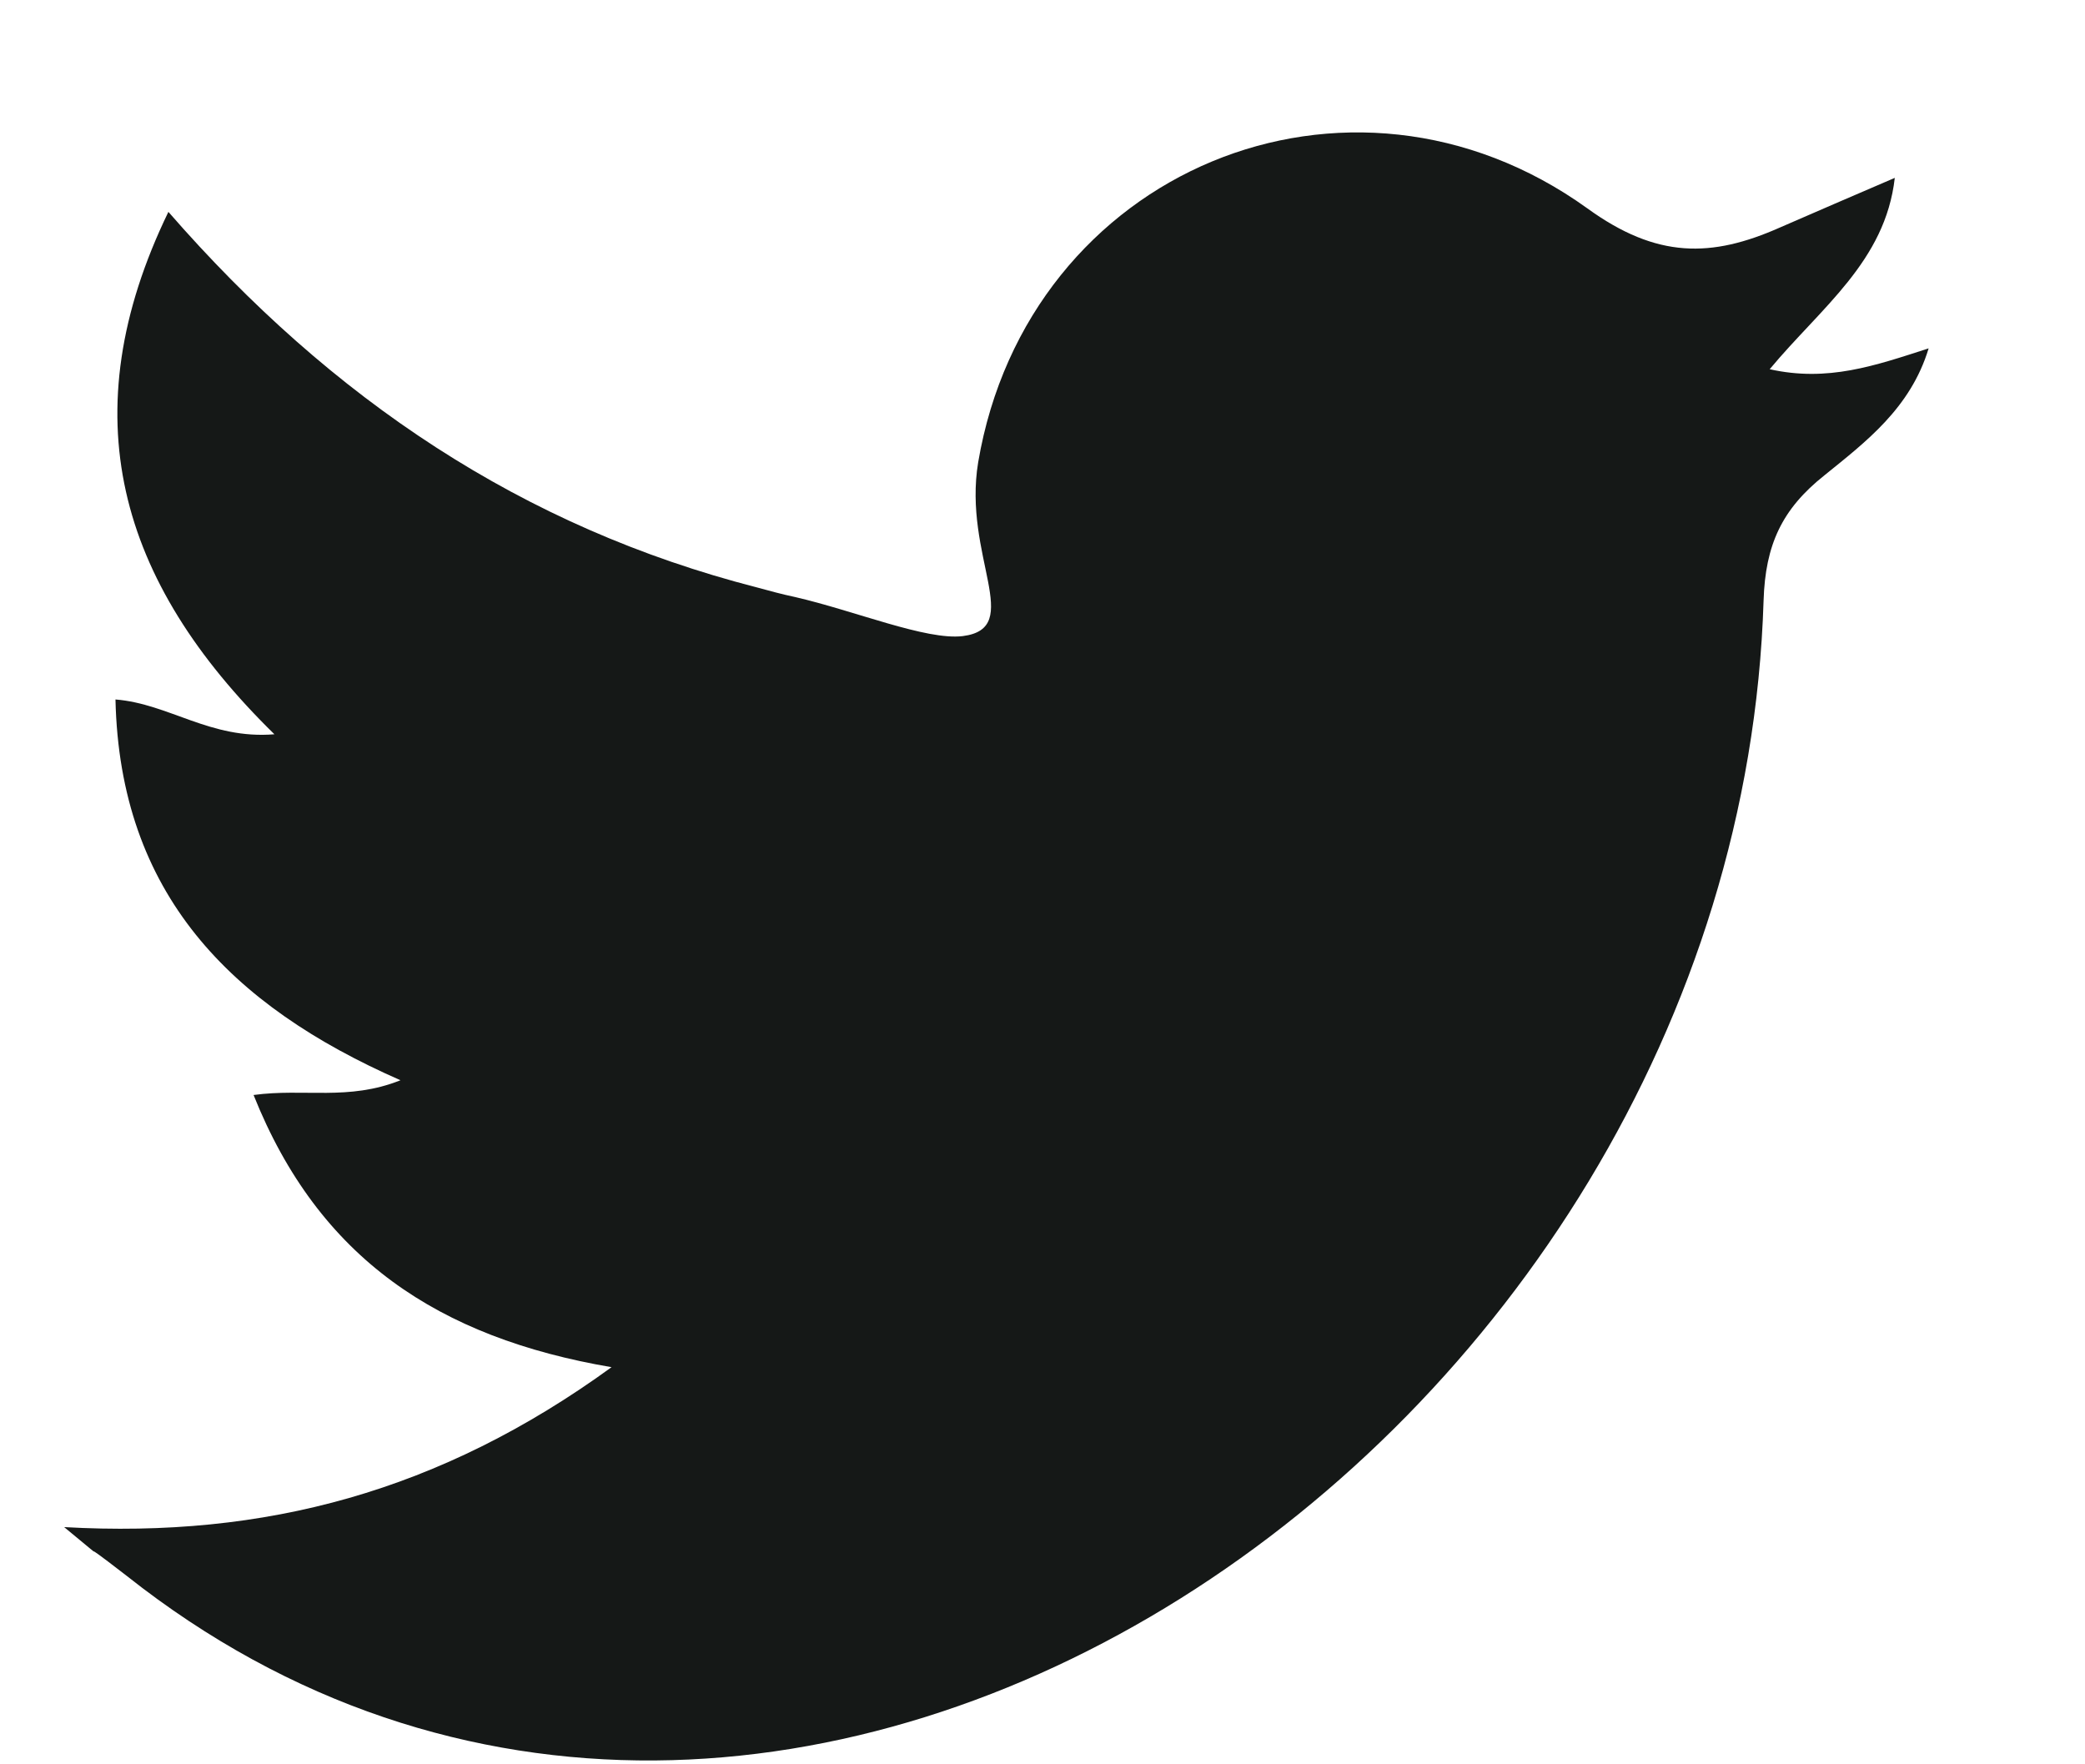 <svg width="13" height="11" viewBox="0 0 13 11" fill="none" xmlns="http://www.w3.org/2000/svg">
<path d="M0.4 9.521C1.652 9.592 2.746 9.299 3.813 8.524C2.735 8.34 1.988 7.846 1.581 6.827C1.896 6.784 2.172 6.865 2.497 6.735C1.435 6.269 0.747 5.57 0.72 4.361C1.056 4.388 1.31 4.611 1.711 4.578C0.736 3.624 0.438 2.584 1.05 1.321C2.069 2.491 3.261 3.288 4.718 3.662C4.799 3.684 4.875 3.705 4.956 3.722C5.33 3.808 5.774 3.993 6.002 3.966C6.392 3.917 6.002 3.467 6.099 2.882C6.408 1.06 8.412 0.231 9.897 1.299C10.33 1.613 10.671 1.608 11.099 1.418C11.321 1.321 11.549 1.223 11.814 1.109C11.755 1.63 11.354 1.917 11.034 2.302C11.397 2.383 11.69 2.28 12.025 2.172C11.912 2.546 11.63 2.757 11.376 2.963C11.11 3.174 11.007 3.397 10.996 3.743C10.834 8.995 4.87 13.055 0.79 9.825C0.39 9.516 0.774 9.83 0.4 9.521Z" fill="#151817"/>
</svg>
